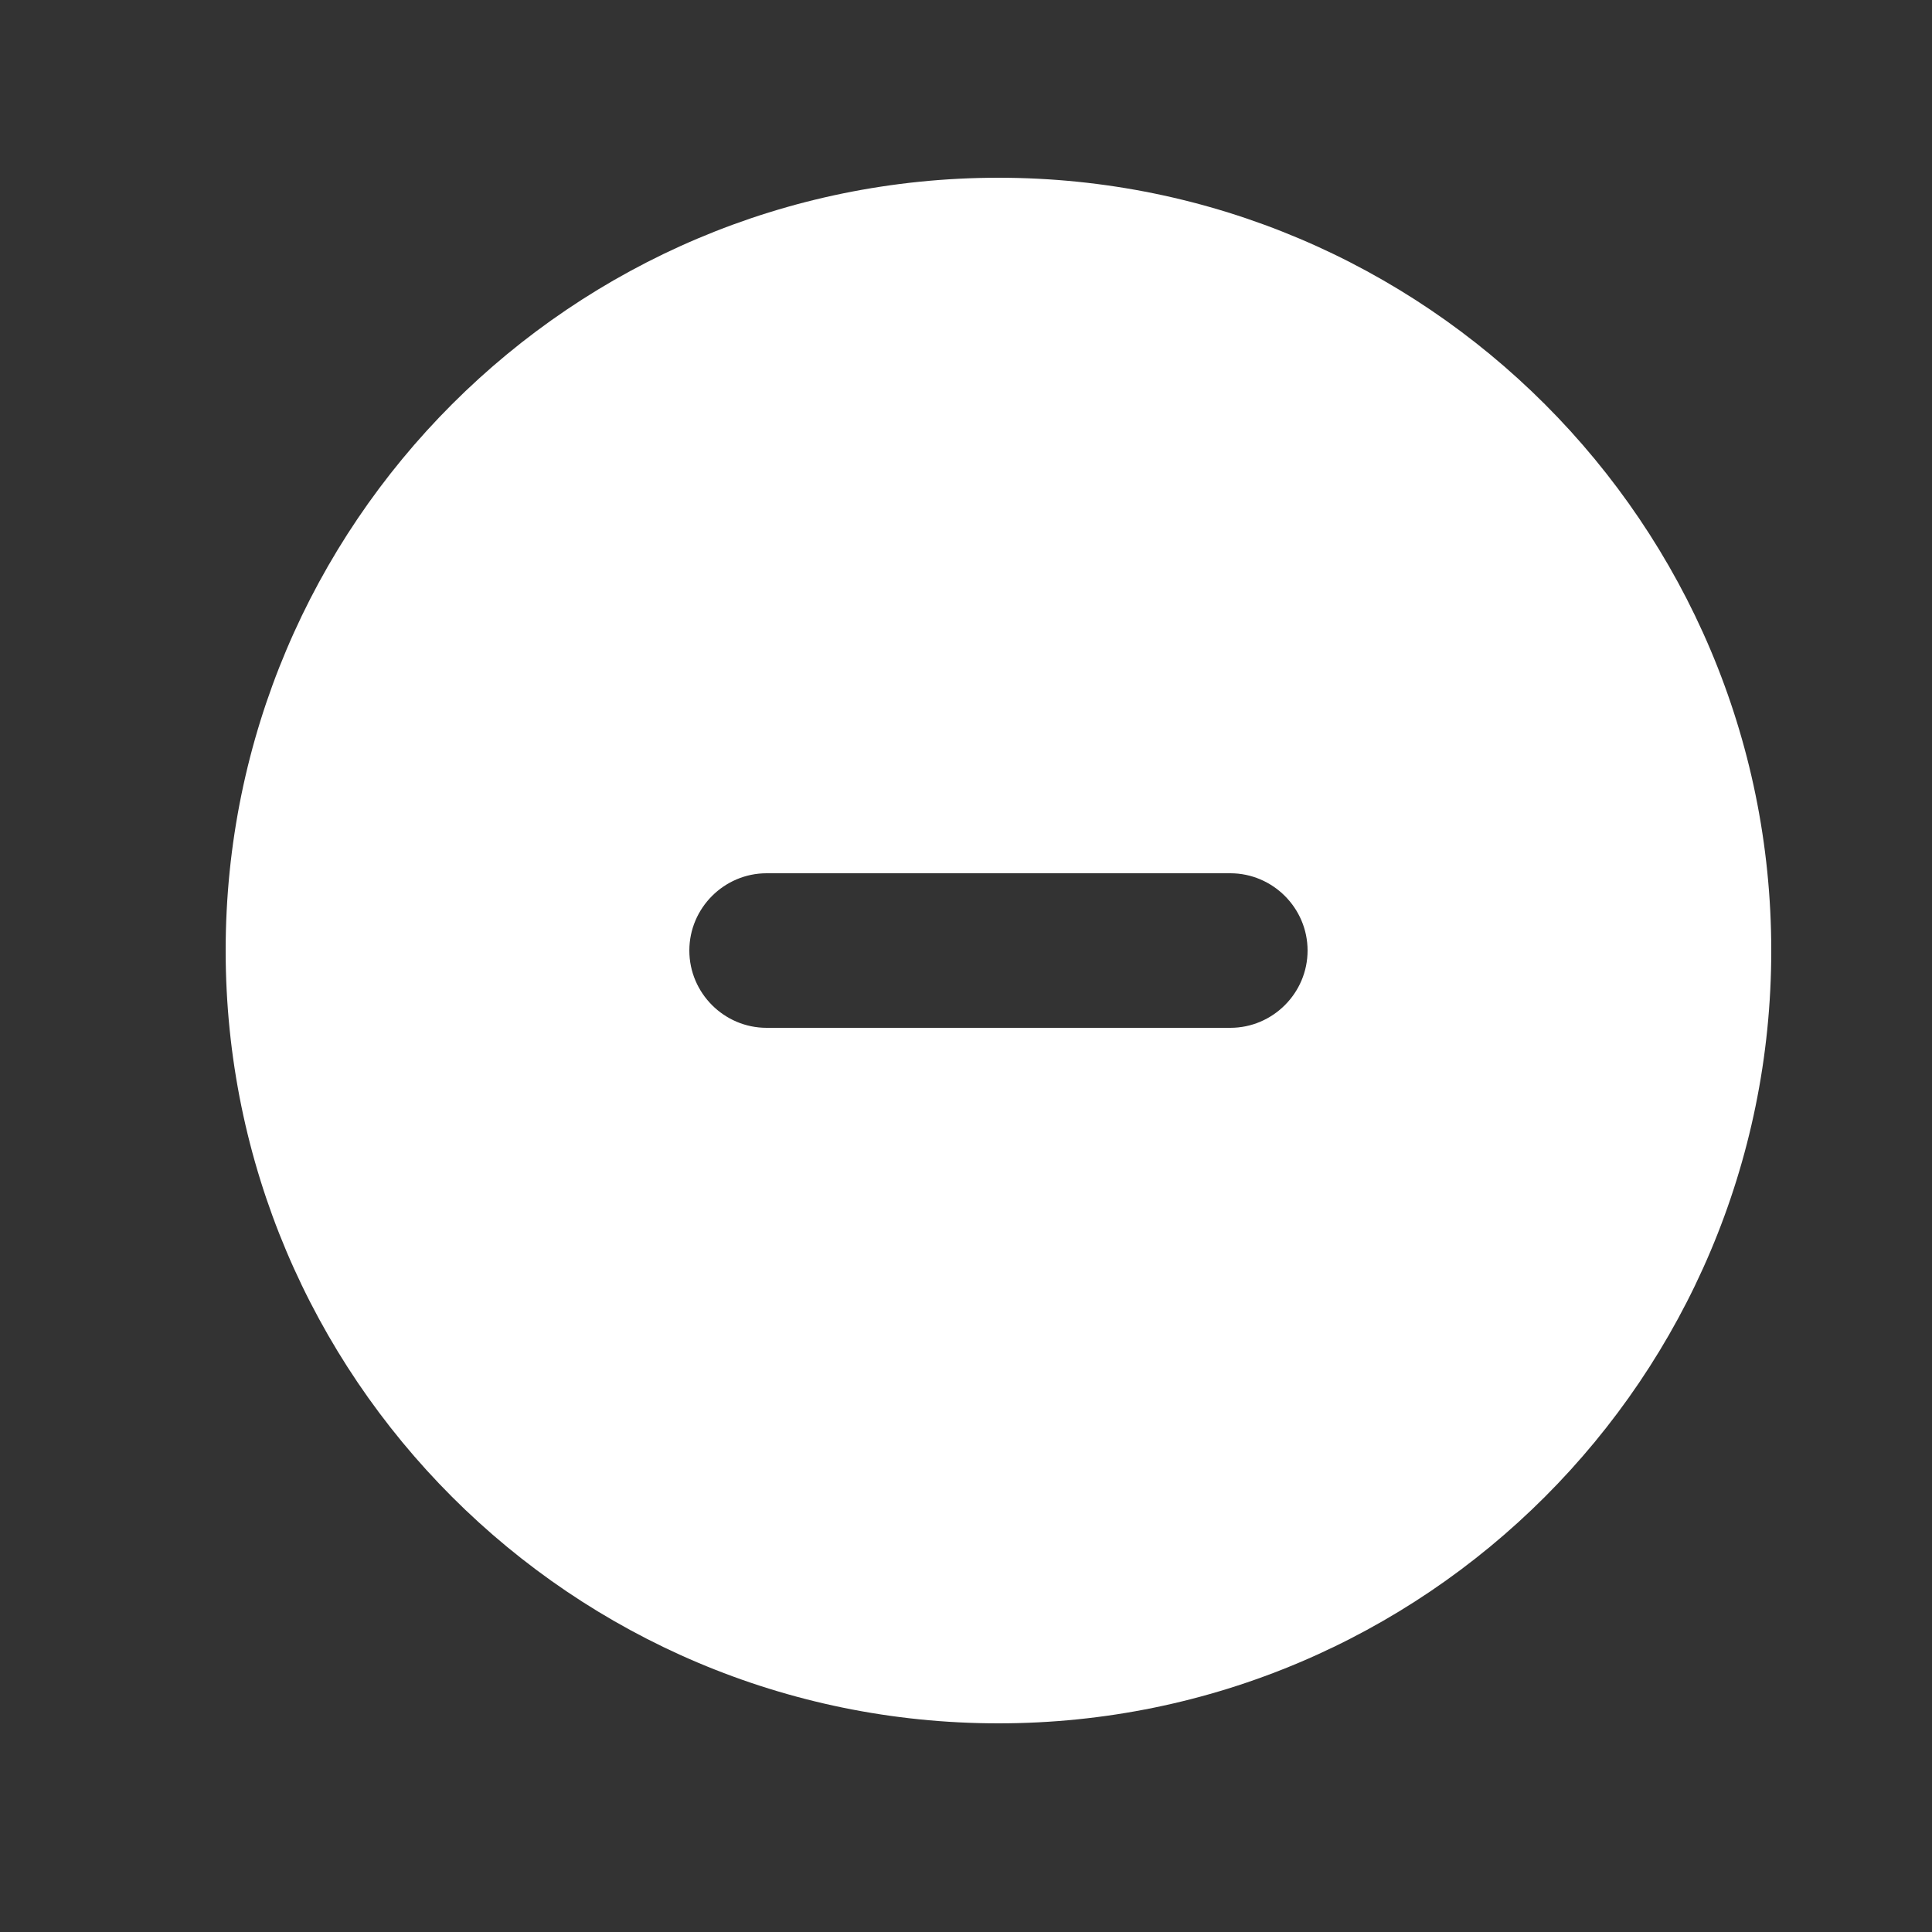 <svg width="25" height="25" viewBox="0 0 25 25" fill="none" xmlns="http://www.w3.org/2000/svg">
<rect x="0" y="0" width="25" height="25" fill="#333333" stroke="none"/>
<path fill-rule="evenodd" clip-rule="evenodd" d="M2.92 12.3C2.92 6.78 7.4 2.3 12.92 2.3C18.44 2.3 22.92 6.78 22.92 12.3C22.92 17.82 18.44 22.3 12.92 22.3C7.4 22.3 2.92 17.82 2.92 12.3ZM9.92 11.3C9.37 11.3 8.92 11.75 8.92 12.3C8.92 12.85 9.37 13.3 9.92 13.3H15.92C16.47 13.3 16.92 12.85 16.92 12.3C16.92 11.75 16.47 11.3 15.92 11.3H9.92Z" fill="white"/>
</svg>
